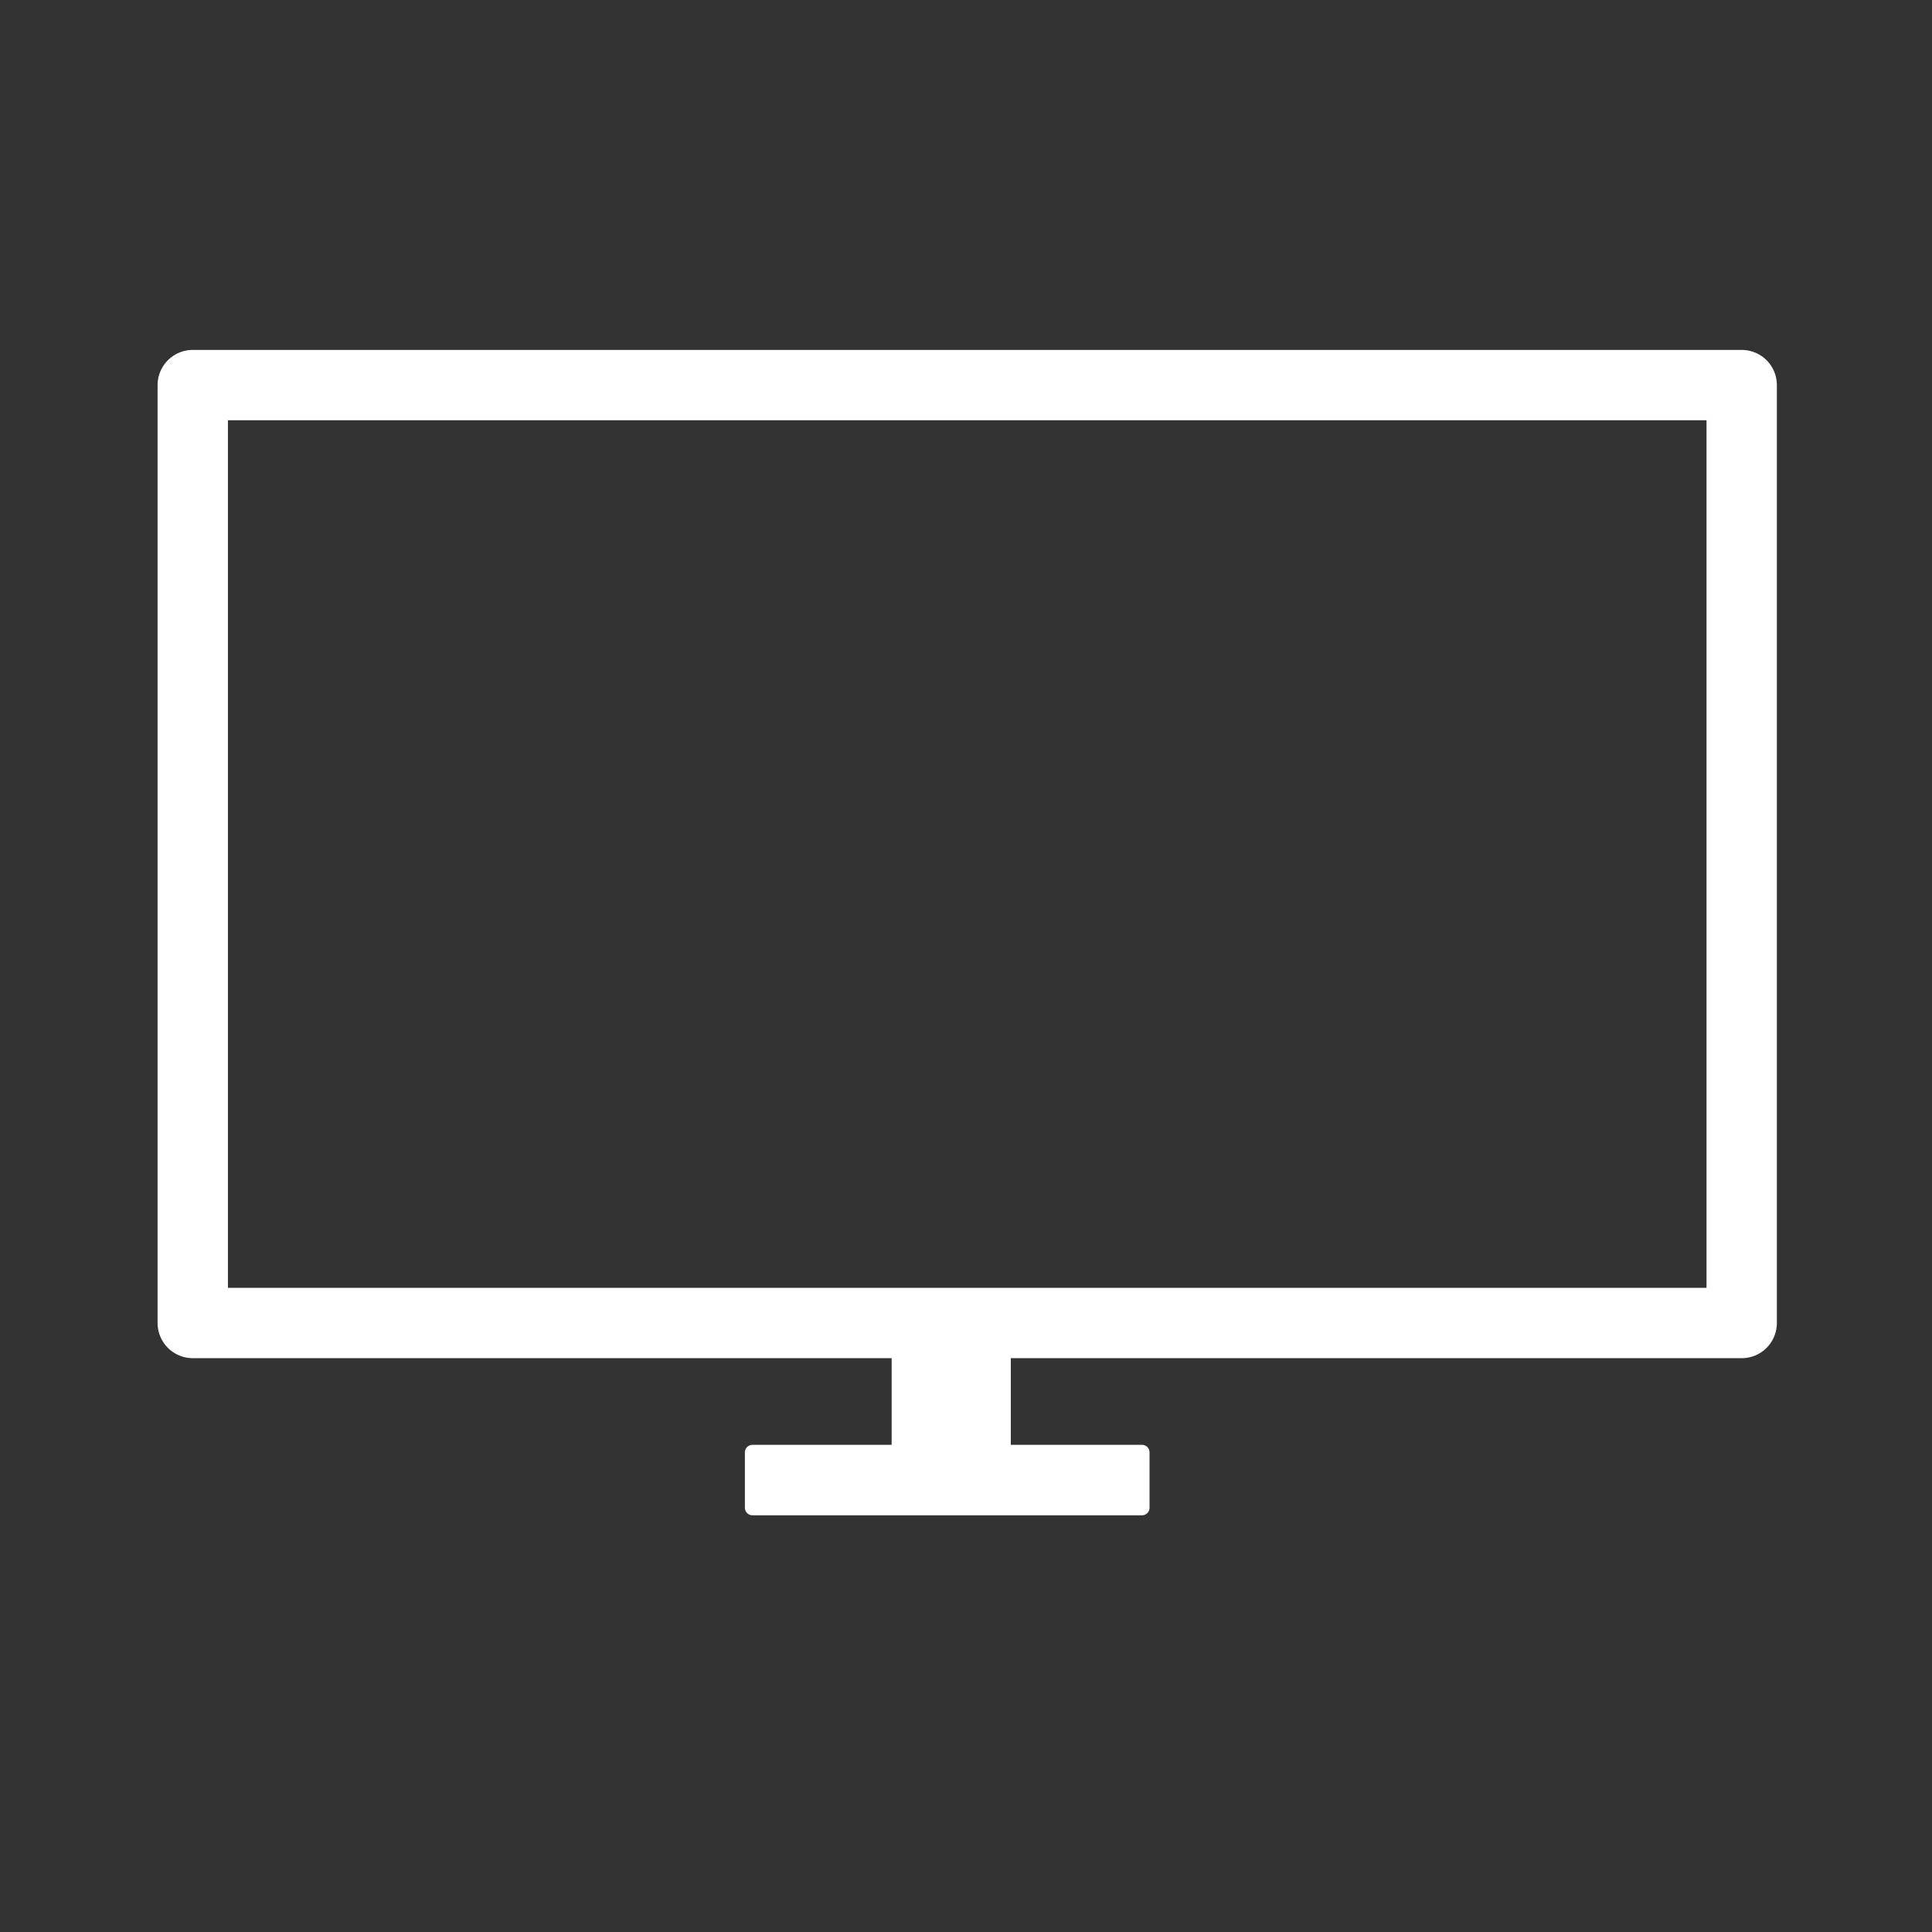 <?xml version="1.0" encoding="UTF-8" standalone="no"?>
<!-- Generator: Adobe Illustrator 17.1.0, SVG Export Plug-In . SVG Version: 6.00 Build 0)  -->

<svg
   xmlns:dc="http://purl.org/dc/elements/1.1/"
   xmlns:cc="http://creativecommons.org/ns#"
   xmlns:rdf="http://www.w3.org/1999/02/22-rdf-syntax-ns#"
   xmlns:svg="http://www.w3.org/2000/svg"
   xmlns="http://www.w3.org/2000/svg"
   xmlns:sodipodi="http://sodipodi.sourceforge.net/DTD/sodipodi-0.dtd"
   xmlns:inkscape="http://www.inkscape.org/namespaces/inkscape"
   version="1.1"
   id="Layer_1"
   x="0px"
   y="0px"
   viewBox="0 0 128 128"
   enable-background="new 0 0 128 128"
   xml:space="preserve"
   inkscape:version="0.48.4 r9939"
   width="100%"
   height="100%"
   sodipodi:docname="TV.svg"><rect x="0" y="0" width="128" height="128" fill="#333333" stroke="none"/><defs
   id="defs3127"><inkscape:path-effect
     effect="skeletal"
     id="path-effect3041"
     is_visible="true"
     pattern="M 0,0 0,10 10,5 z"
     copytype="single_stretched"
     prop_scale="1"
     scale_y_rel="false"
     spacing="0"
     normal_offset="0"
     tang_offset="0"
     prop_units="false"
     vertical_pattern="false"
     fuse_tolerance="0" /></defs><sodipodi:namedview
   pagecolor="#ffffff"
   bordercolor="#666666"
   borderopacity="1"
   objecttolerance="10"
   gridtolerance="10"
   guidetolerance="10"
   inkscape:pageopacity="0"
   inkscape:pageshadow="2"
   inkscape:window-width="1920"
   inkscape:window-height="1058"
   id="namedview3125"
   showgrid="false"
   showguides="true"
   inkscape:guide-bbox="true"
   inkscape:zoom="4"
   inkscape:cx="84.23151"
   inkscape:cy="56.374718"
   inkscape:window-x="-8"
   inkscape:window-y="-8"
   inkscape:window-maximized="1"
   inkscape:current-layer="Layer_1"><sodipodi:guide
     orientation="0,1"
     position="-19.39,107.797"
     id="guide3131" /><sodipodi:guide
     orientation="1,0"
     position="53.875,141.375"
     id="guide3133" /><sodipodi:guide
     orientation="1,0"
     position="73.875,138.75"
     id="guide3135" /><sodipodi:guide
     orientation="1,0"
     position="-54.237,6.915"
     id="guide3139" /><sodipodi:guide
     orientation="0,1"
     position="-33.898,19.932"
     id="guide3141" /><sodipodi:guide
     orientation="1,0"
     position="63,46.625"
     id="guide3364" /><sodipodi:guide
     orientation="0,1"
     position="53.125,145"
     id="guide3366" /><sodipodi:guide
     orientation="1,0"
     position="163.673,110.132"
     id="guide4352" /><sodipodi:guide
     orientation="1,0"
     position="172.225,109.845"
     id="guide4354" /><sodipodi:guide
     orientation="1,0"
     position="167.982,109.955"
     id="guide4356" /></sodipodi:namedview>
<rect
   width="128"
   height="128"
   id="rect3101"
   style="fill:none" />

<rect
   style="fill:none;stroke:#ffffff;stroke-width:4.661;stroke-linejoin:round;stroke-miterlimit:4;stroke-opacity:1;stroke-dasharray:none"
   id="rect3051"
   width="102.621"
   height="62.139"
   x="12.771"
   y="25.513" /><rect
   style="fill:#ffffff;fill-opacity:1;fill-rule:nonzero;stroke:#ffffff;stroke-linejoin:round;stroke-opacity:1"
   id="rect3114"
   width="6.894"
   height="8.175"
   x="59.574"
   y="89.639" /><rect
   style="fill:#ffffff;fill-opacity:1;fill-rule:nonzero;stroke:#ffffff;stroke-width:1;stroke-linejoin:round;stroke-opacity:1"
   id="rect3116"
   width="25.809"
   height="3.669"
   x="49.851"
   y="96.224" /></svg>